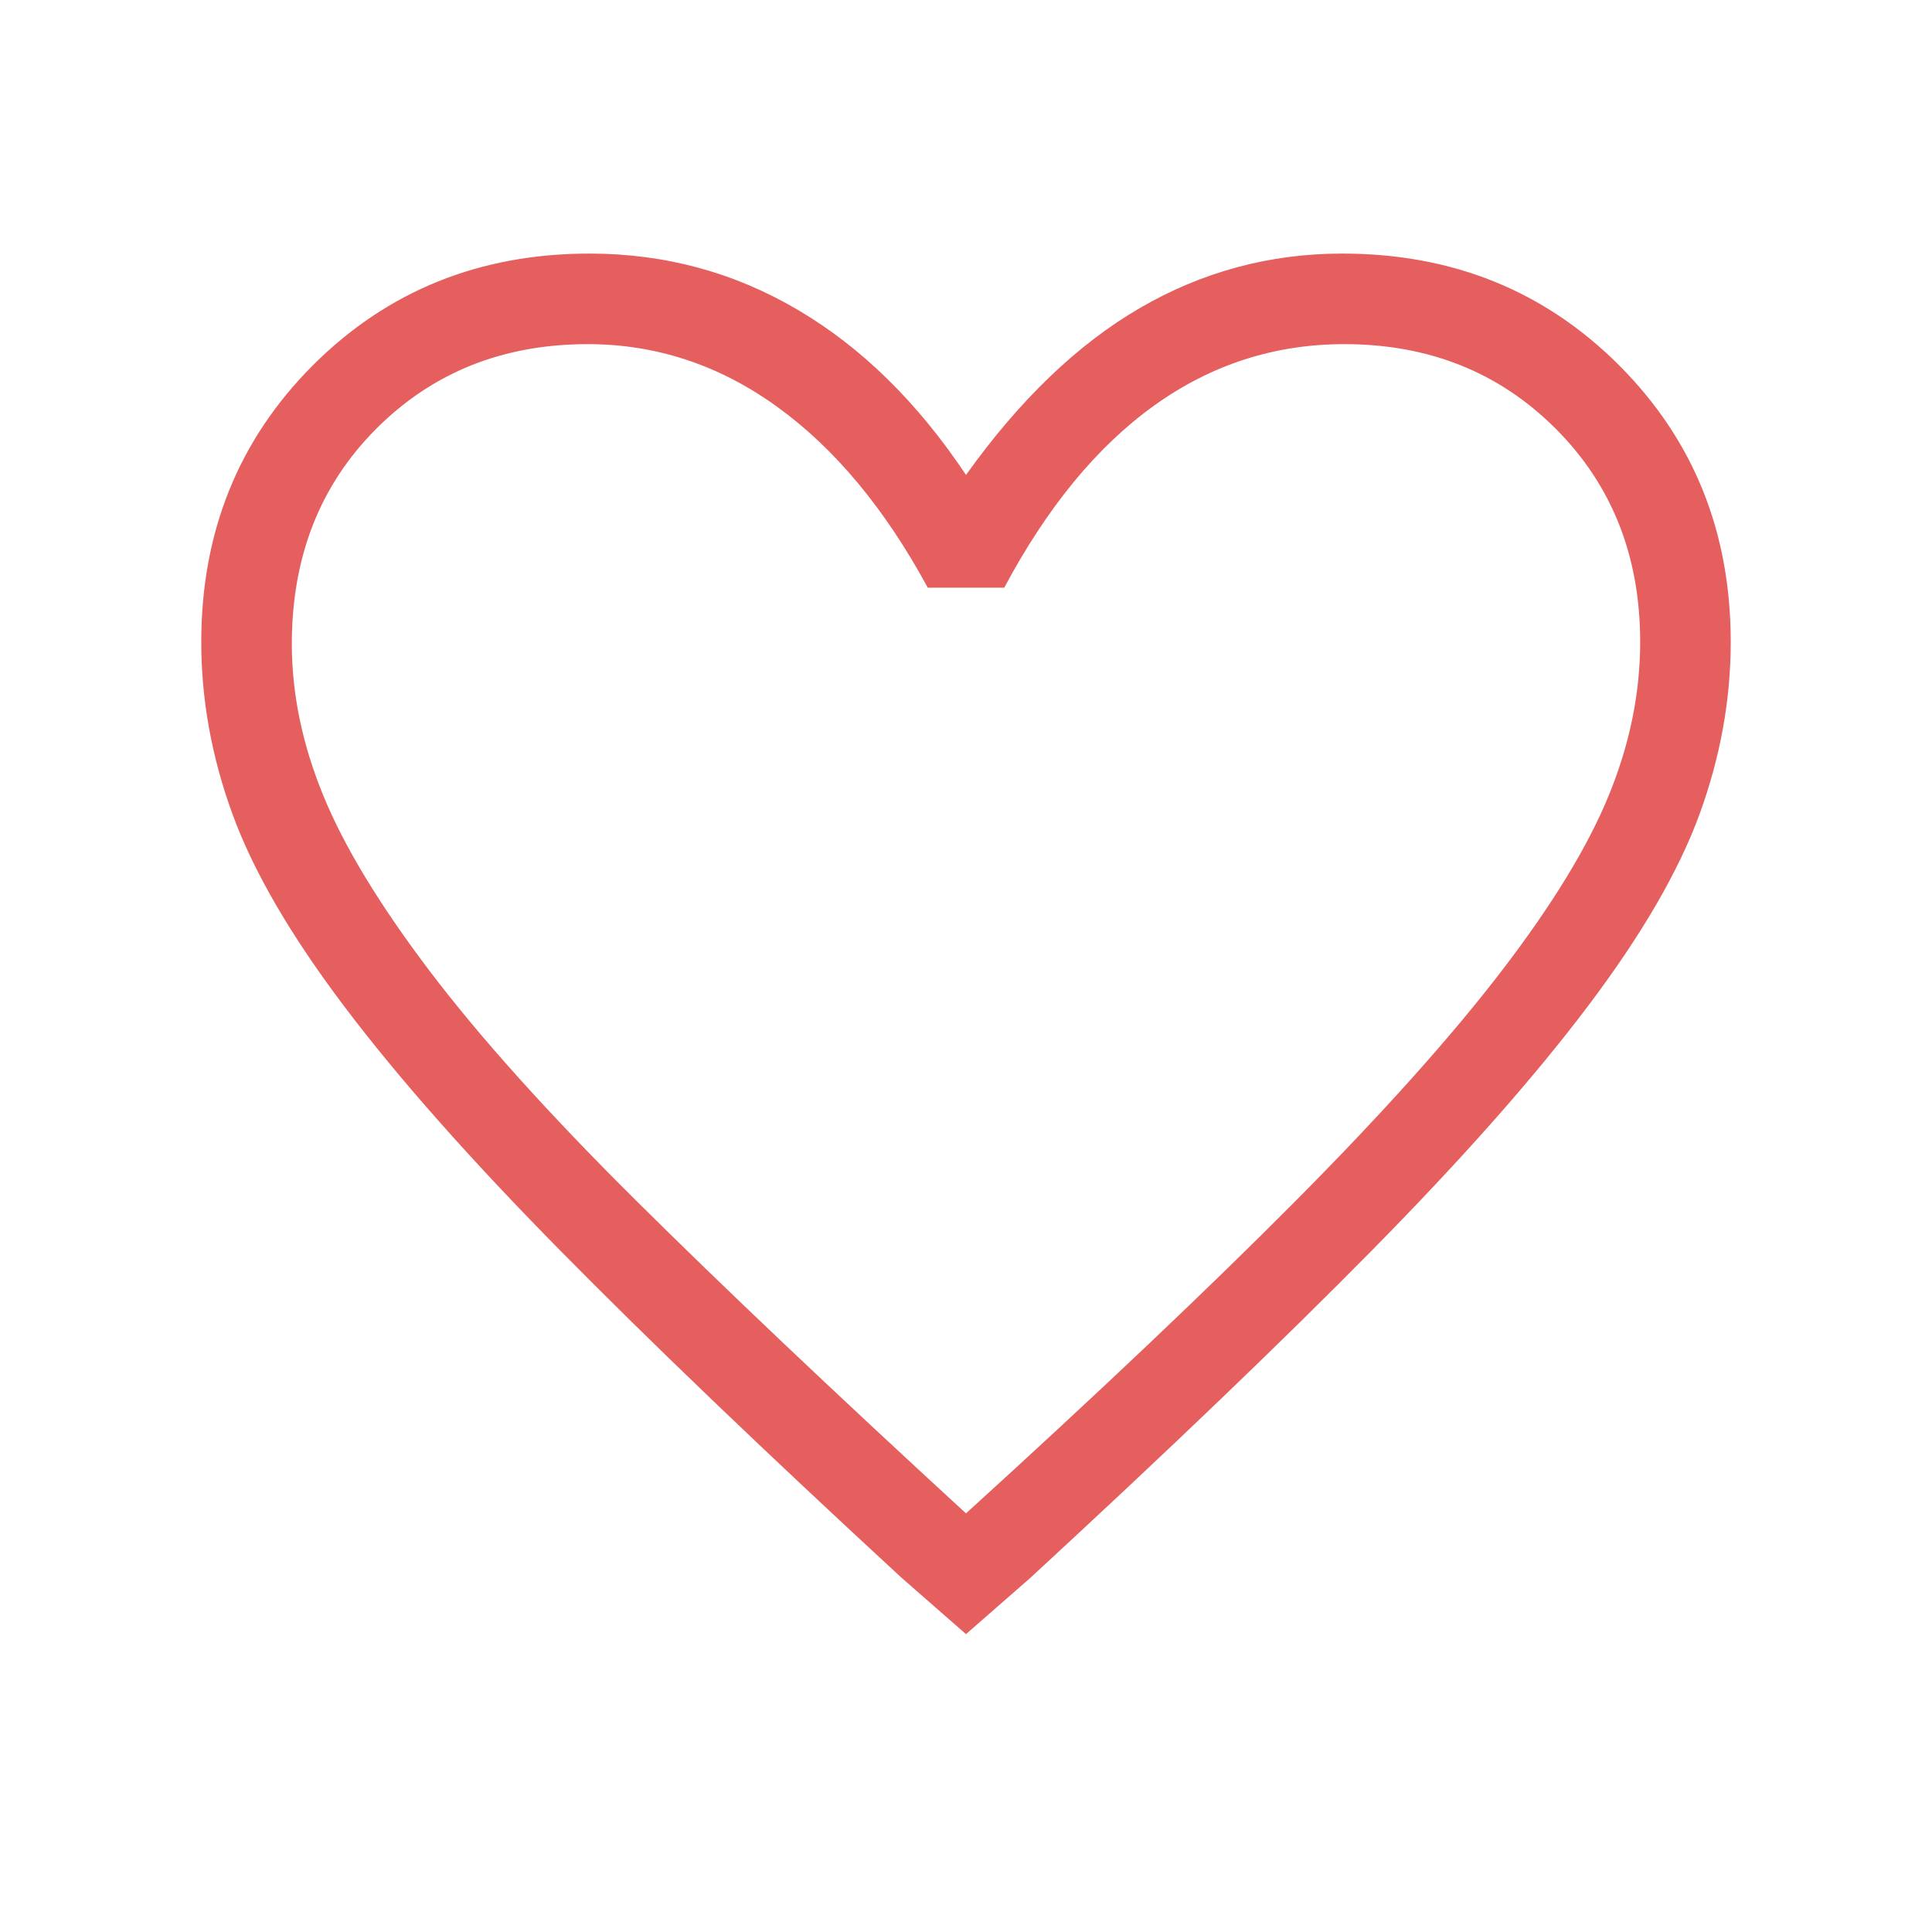 <svg width="40" height="40" viewBox="0 0 40 40" fill="none" xmlns="http://www.w3.org/2000/svg">
<path d="M20 33.833L18.667 32.667C15.806 30.028 13.444 27.764 11.583 25.875C9.722 23.986 8.236 22.306 7.125 20.833C6.014 19.361 5.243 18.035 4.813 16.854C4.382 15.674 4.167 14.486 4.167 13.292C4.167 11.014 4.938 9.104 6.479 7.562C8.021 6.021 9.931 5.25 12.208 5.25C13.764 5.25 15.201 5.639 16.521 6.417C17.84 7.194 19 8.333 20 9.833C21.111 8.278 22.312 7.125 23.604 6.375C24.896 5.625 26.292 5.25 27.792 5.25C30.07 5.25 31.979 6.021 33.521 7.562C35.062 9.104 35.833 11.014 35.833 13.292C35.833 14.486 35.618 15.674 35.188 16.854C34.757 18.035 33.986 19.361 32.875 20.833C31.764 22.306 30.278 23.986 28.417 25.875C26.556 27.764 24.195 30.028 21.333 32.667L20 33.833ZM20 31.333C22.778 28.806 25.062 26.639 26.854 24.833C28.646 23.028 30.062 21.444 31.104 20.083C32.146 18.722 32.882 17.514 33.312 16.458C33.743 15.403 33.958 14.347 33.958 13.292C33.958 11.514 33.375 10.042 32.208 8.875C31.042 7.708 29.583 7.125 27.833 7.125C26.389 7.125 25.076 7.549 23.896 8.396C22.715 9.243 21.681 10.5 20.792 12.167H19.208C18.32 10.528 17.278 9.278 16.083 8.417C14.889 7.556 13.583 7.125 12.167 7.125C10.417 7.125 8.958 7.708 7.792 8.875C6.625 10.042 6.042 11.528 6.042 13.333C6.042 14.361 6.257 15.403 6.688 16.458C7.118 17.514 7.854 18.729 8.896 20.104C9.938 21.479 11.361 23.062 13.167 24.854C14.972 26.646 17.25 28.806 20 31.333Z" fill="#E55F5F"/>
</svg>
